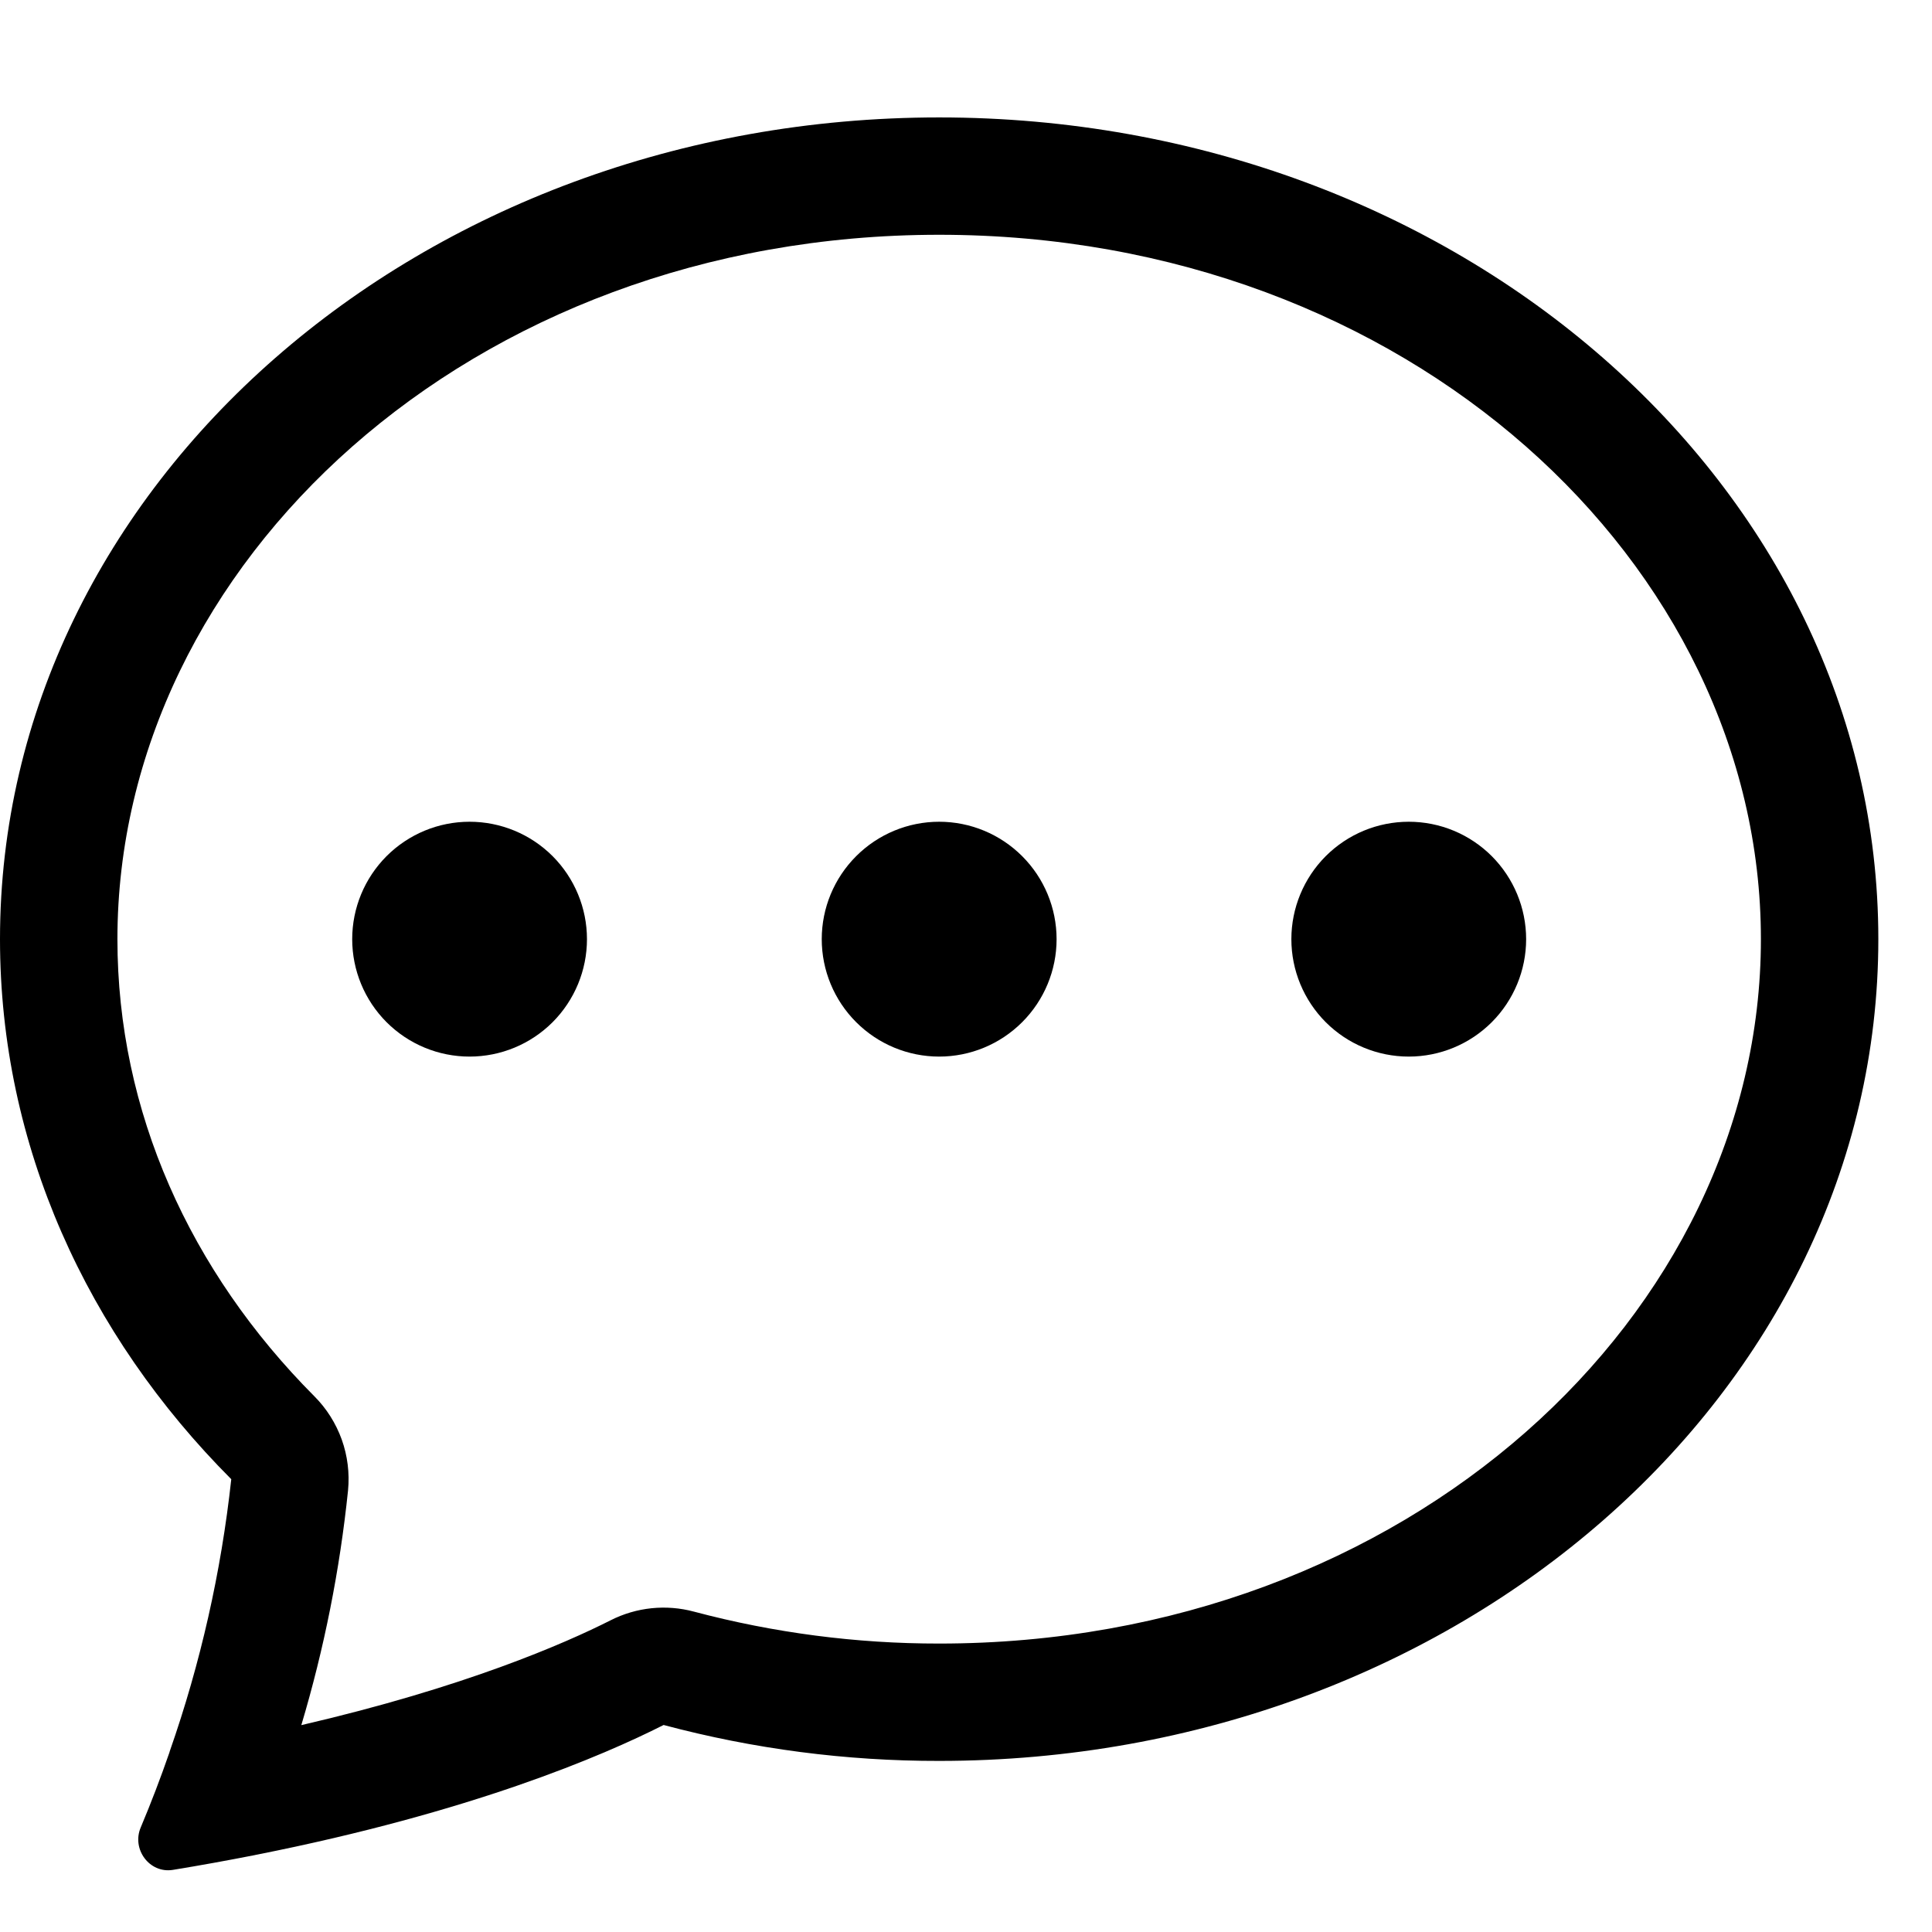 <svg width="27" height="27" viewBox="0 0 27 27" fill="none" xmlns="http://www.w3.org/2000/svg">
<g clip-path="url(#clip0_63:227)">
<path d="M8.203 13.125C8.203 13.56 8.03 13.977 7.723 14.285C7.415 14.593 6.998 14.766 6.562 14.766C6.127 14.766 5.71 14.593 5.402 14.285C5.095 13.977 4.922 13.56 4.922 13.125C4.922 12.69 5.095 12.273 5.402 11.965C5.71 11.657 6.127 11.484 6.562 11.484C6.998 11.484 7.415 11.657 7.723 11.965C8.03 12.273 8.203 12.69 8.203 13.125ZM14.766 13.125C14.766 13.56 14.593 13.977 14.285 14.285C13.977 14.593 13.56 14.766 13.125 14.766C12.69 14.766 12.273 14.593 11.965 14.285C11.657 13.977 11.484 13.56 11.484 13.125C11.484 12.69 11.657 12.273 11.965 11.965C12.273 11.657 12.69 11.484 13.125 11.484C13.56 11.484 13.977 11.657 14.285 11.965C14.593 12.273 14.766 12.69 14.766 13.125ZM19.688 14.766C20.123 14.766 20.54 14.593 20.848 14.285C21.155 13.977 21.328 13.56 21.328 13.125C21.328 12.69 21.155 12.273 20.848 11.965C20.54 11.657 20.123 11.484 19.688 11.484C19.252 11.484 18.835 11.657 18.527 11.965C18.22 12.273 18.047 12.69 18.047 13.125C18.047 13.56 18.22 13.977 18.527 14.285C18.835 14.593 19.252 14.766 19.688 14.766Z" fill="black"/>
<path d="M3.552 25.927L3.585 25.92C6.587 25.325 8.421 24.539 9.274 24.107C10.53 24.442 11.825 24.611 13.125 24.609C20.373 24.609 26.25 19.468 26.25 13.125C26.25 6.782 20.373 1.641 13.125 1.641C5.877 1.641 0 6.782 0 13.125C0 16.012 1.219 18.654 3.232 20.672C3.091 21.968 2.803 23.244 2.372 24.475L2.367 24.493C2.245 24.845 2.112 25.194 1.967 25.538C1.837 25.843 2.089 26.184 2.415 26.132C2.795 26.07 3.174 26.001 3.552 25.927ZM4.864 20.828C4.887 20.587 4.857 20.345 4.776 20.118C4.694 19.891 4.564 19.684 4.394 19.514C2.655 17.768 1.641 15.533 1.641 13.125C1.641 7.888 6.569 3.281 13.125 3.281C19.681 3.281 24.609 7.888 24.609 13.125C24.609 18.363 19.681 22.969 13.125 22.969C11.969 22.97 10.817 22.82 9.699 22.523C9.309 22.418 8.893 22.461 8.533 22.644C7.898 22.965 6.499 23.579 4.211 24.109C4.531 23.038 4.749 21.939 4.864 20.828Z" fill="black"/>
</g>
<defs>
<clipPath id="clip0_63:227">
<rect width="26.25" height="26.25" fill="white"/>
</clipPath>
</defs>
</svg>
